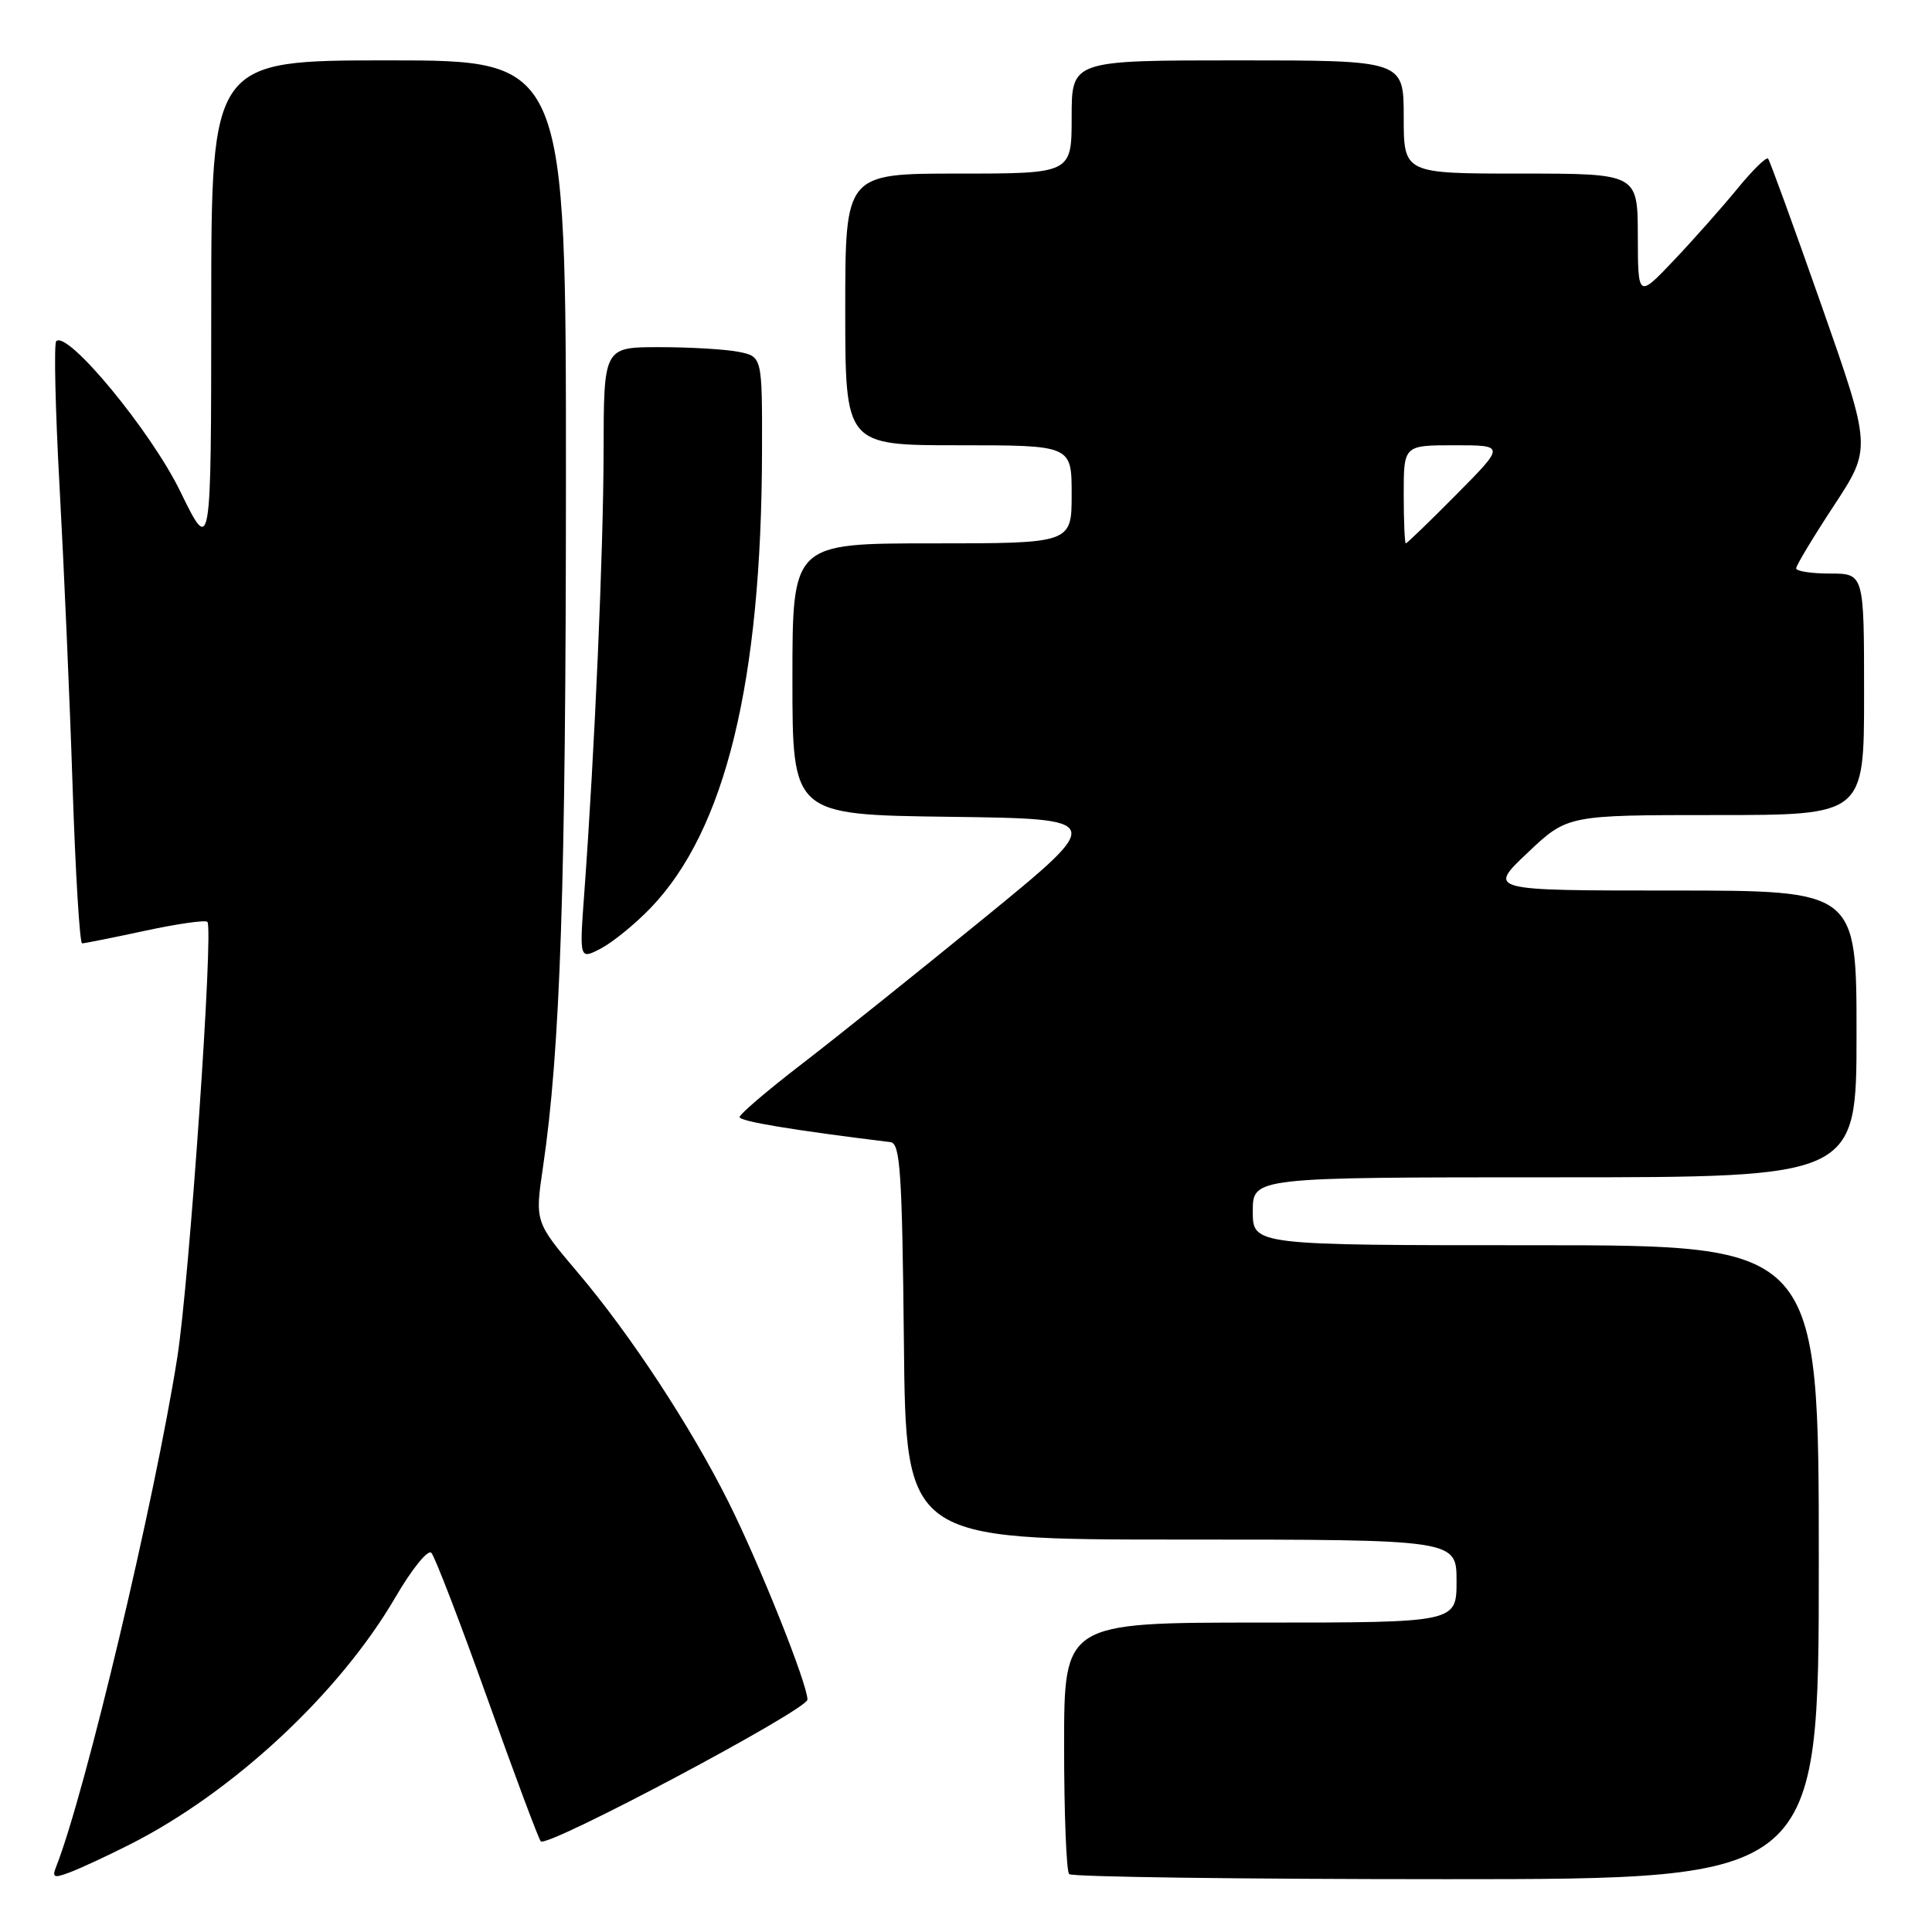 <?xml version="1.0" encoding="UTF-8" standalone="no"?>
<!DOCTYPE svg PUBLIC "-//W3C//DTD SVG 1.1//EN" "http://www.w3.org/Graphics/SVG/1.1/DTD/svg11.dtd" >
<svg xmlns="http://www.w3.org/2000/svg" xmlns:xlink="http://www.w3.org/1999/xlink" version="1.1" viewBox="0 0 256 256">
 <g >
 <path fill="currentColor"
d=" M 17.19 244.41 C 30.90 237.48 45.00 224.35 52.41 211.62 C 54.56 207.93 56.69 205.29 57.15 205.75 C 57.60 206.20 60.94 214.88 64.57 225.03 C 68.19 235.18 71.38 243.72 71.66 243.99 C 72.54 244.87 106.98 226.56 106.99 225.21 C 107.01 223.17 100.61 207.17 96.50 198.97 C 91.47 188.93 83.50 176.80 76.57 168.63 C 70.88 161.91 70.88 161.91 71.94 154.71 C 74.25 139.15 74.98 117.27 74.99 63.75 C 75.00 8.00 75.00 8.00 51.50 8.00 C 28.00 8.00 28.00 8.00 27.99 40.75 C 27.98 73.50 27.98 73.50 23.88 65.10 C 19.98 57.10 8.94 43.73 7.45 45.21 C 7.13 45.54 7.33 54.28 7.90 64.65 C 8.47 75.02 9.25 92.84 9.62 104.25 C 10.00 115.66 10.56 125.00 10.88 125.00 C 11.20 125.00 14.95 124.25 19.22 123.33 C 23.50 122.41 27.21 121.88 27.48 122.15 C 28.32 122.99 25.09 169.76 23.49 179.88 C 20.49 198.87 11.31 237.49 7.47 247.27 C 6.86 248.81 7.10 248.91 9.32 248.07 C 10.73 247.53 14.27 245.89 17.19 244.41 Z  M 241.00 207.00 C 241.00 165.00 241.00 165.00 203.50 165.00 C 166.00 165.00 166.00 165.00 166.00 160.50 C 166.00 156.00 166.00 156.00 206.00 156.00 C 246.00 156.00 246.00 156.00 246.00 137.00 C 246.00 118.00 246.00 118.00 221.56 118.00 C 197.12 118.00 197.12 118.00 202.41 113.00 C 207.69 108.00 207.69 108.00 227.35 108.00 C 247.00 108.00 247.00 108.00 247.00 92.00 C 247.00 76.00 247.00 76.00 242.50 76.00 C 240.03 76.00 238.00 75.69 238.00 75.31 C 238.00 74.93 240.25 71.19 243.00 67.00 C 248.00 59.39 248.00 59.39 241.35 40.45 C 237.69 30.03 234.51 21.28 234.28 21.02 C 234.05 20.75 232.22 22.55 230.20 25.02 C 228.18 27.48 224.40 31.75 221.79 34.50 C 217.04 39.50 217.04 39.50 217.02 31.25 C 217.00 23.00 217.00 23.00 201.50 23.00 C 186.00 23.00 186.00 23.00 186.00 15.50 C 186.00 8.00 186.00 8.00 164.00 8.00 C 142.00 8.00 142.00 8.00 142.00 15.50 C 142.00 23.00 142.00 23.00 127.00 23.00 C 112.00 23.00 112.00 23.00 112.00 41.00 C 112.00 59.00 112.00 59.00 127.00 59.00 C 142.00 59.00 142.00 59.00 142.00 65.50 C 142.00 72.00 142.00 72.00 123.50 72.00 C 105.00 72.00 105.00 72.00 105.00 89.98 C 105.00 107.96 105.00 107.96 125.75 108.23 C 146.50 108.50 146.50 108.50 130.50 121.57 C 121.70 128.75 110.79 137.49 106.25 140.98 C 101.71 144.47 98.00 147.64 98.00 148.02 C 98.00 148.58 104.98 149.74 118.00 151.34 C 119.28 151.50 119.54 155.32 119.77 177.76 C 120.03 204.00 120.03 204.00 156.52 204.00 C 193.00 204.00 193.00 204.00 193.00 209.50 C 193.00 215.00 193.00 215.00 167.00 215.00 C 141.00 215.00 141.00 215.00 141.00 231.33 C 141.00 240.32 141.30 247.97 141.67 248.33 C 142.03 248.70 164.53 249.00 191.67 249.00 C 241.00 249.00 241.00 249.00 241.00 207.00 Z  M 86.19 120.33 C 96.10 110.05 100.91 90.39 100.97 59.87 C 101.00 47.25 101.00 47.25 97.87 46.62 C 96.16 46.28 91.43 46.00 87.37 46.00 C 80.00 46.00 80.00 46.00 79.98 59.75 C 79.96 72.91 78.80 99.54 77.42 118.33 C 76.77 127.17 76.77 127.17 79.64 125.67 C 81.21 124.84 84.16 122.44 86.19 120.33 Z  M 186.00 65.50 C 186.00 59.00 186.00 59.00 192.72 59.00 C 199.44 59.00 199.44 59.00 193.00 65.50 C 189.46 69.08 186.43 72.00 186.28 72.00 C 186.13 72.00 186.00 69.08 186.00 65.50 Z "/>
</g>
</svg>